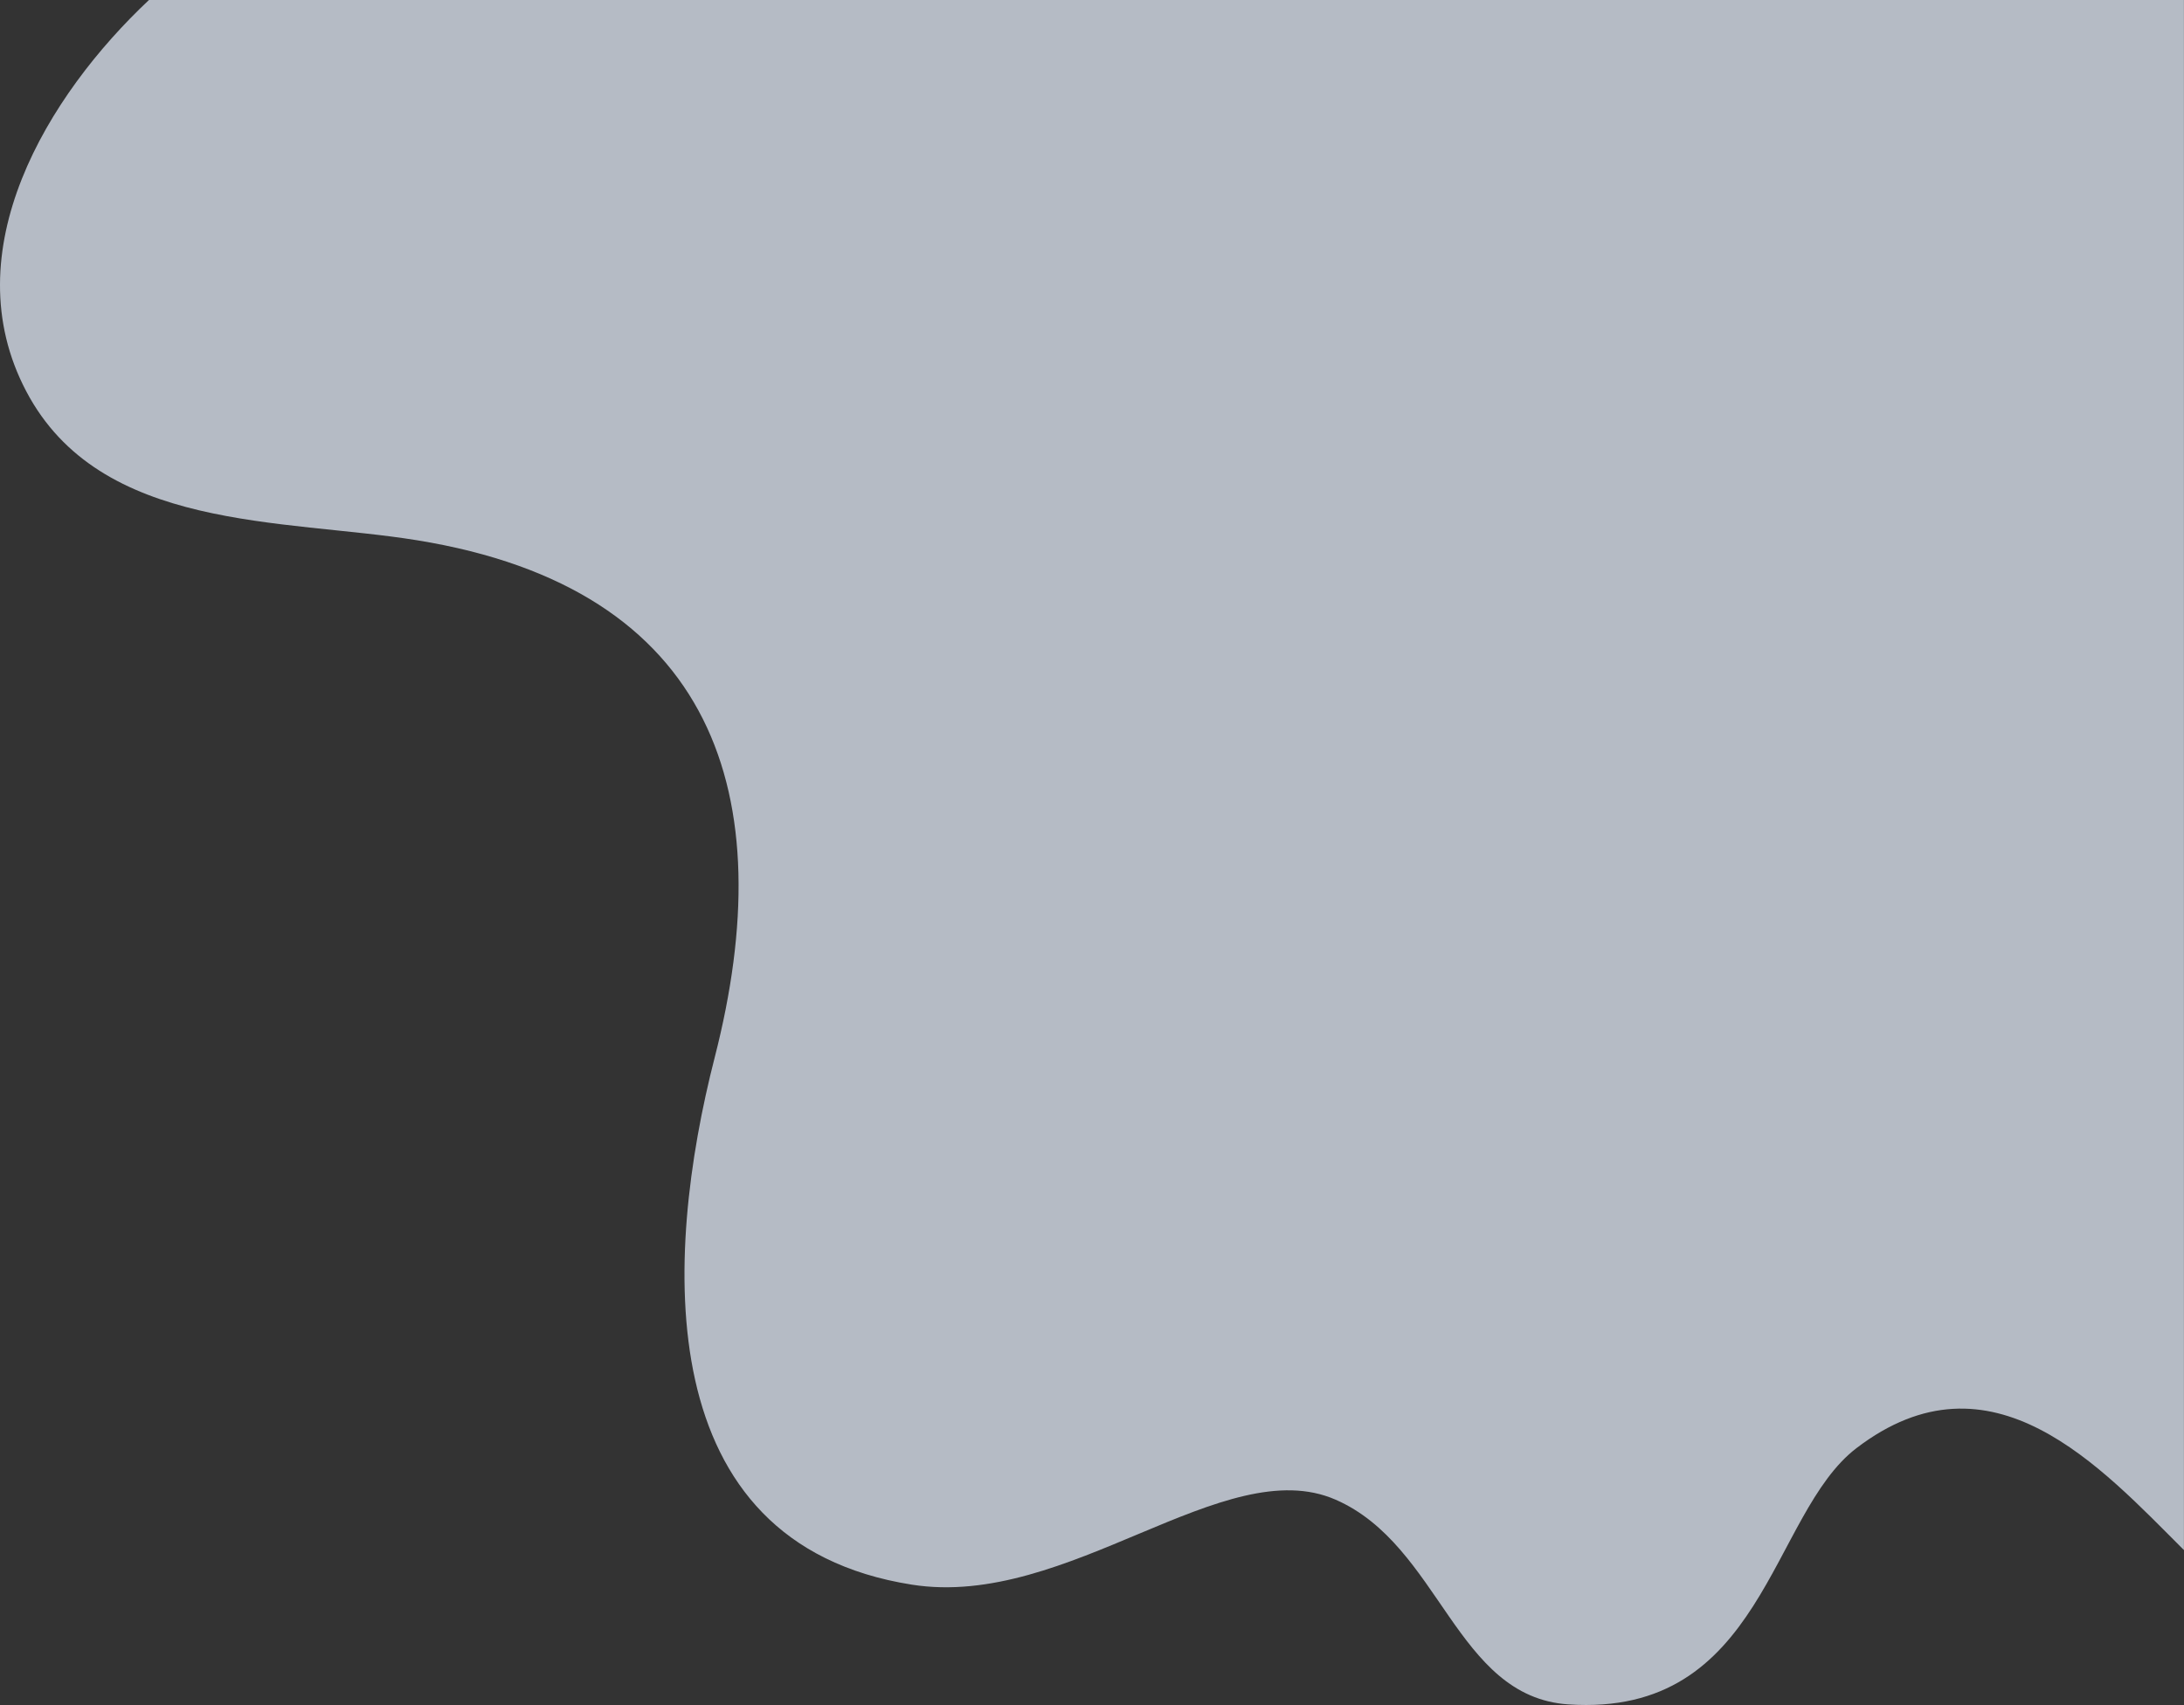 <svg width="899" height="702" viewBox="0 0 899 702" fill="none" xmlns="http://www.w3.org/2000/svg">
<rect x="0" y="0" width="899" height="702" fill="#333333" stroke="none"/>
<path d="M61.318 0C19.593 39.205 -19.593 103.374 10.793 161.078C41.222 218.935 116.441 213.475 171.717 222.43C294.375 242.305 321.805 327.682 294.199 435.315C273.184 517.306 266.704 635.248 375.351 652.394C439.625 662.528 503.898 597.376 549.761 617.404C592.996 636.275 599.06 698.566 645.58 701.689C726.009 707.084 728.527 623.454 764.166 596.196C819.77 553.672 864.801 604.059 898.974 638.153V0H61.318Z" fill="#E3EBF9" fill-opacity="0.74"/>
</svg>
